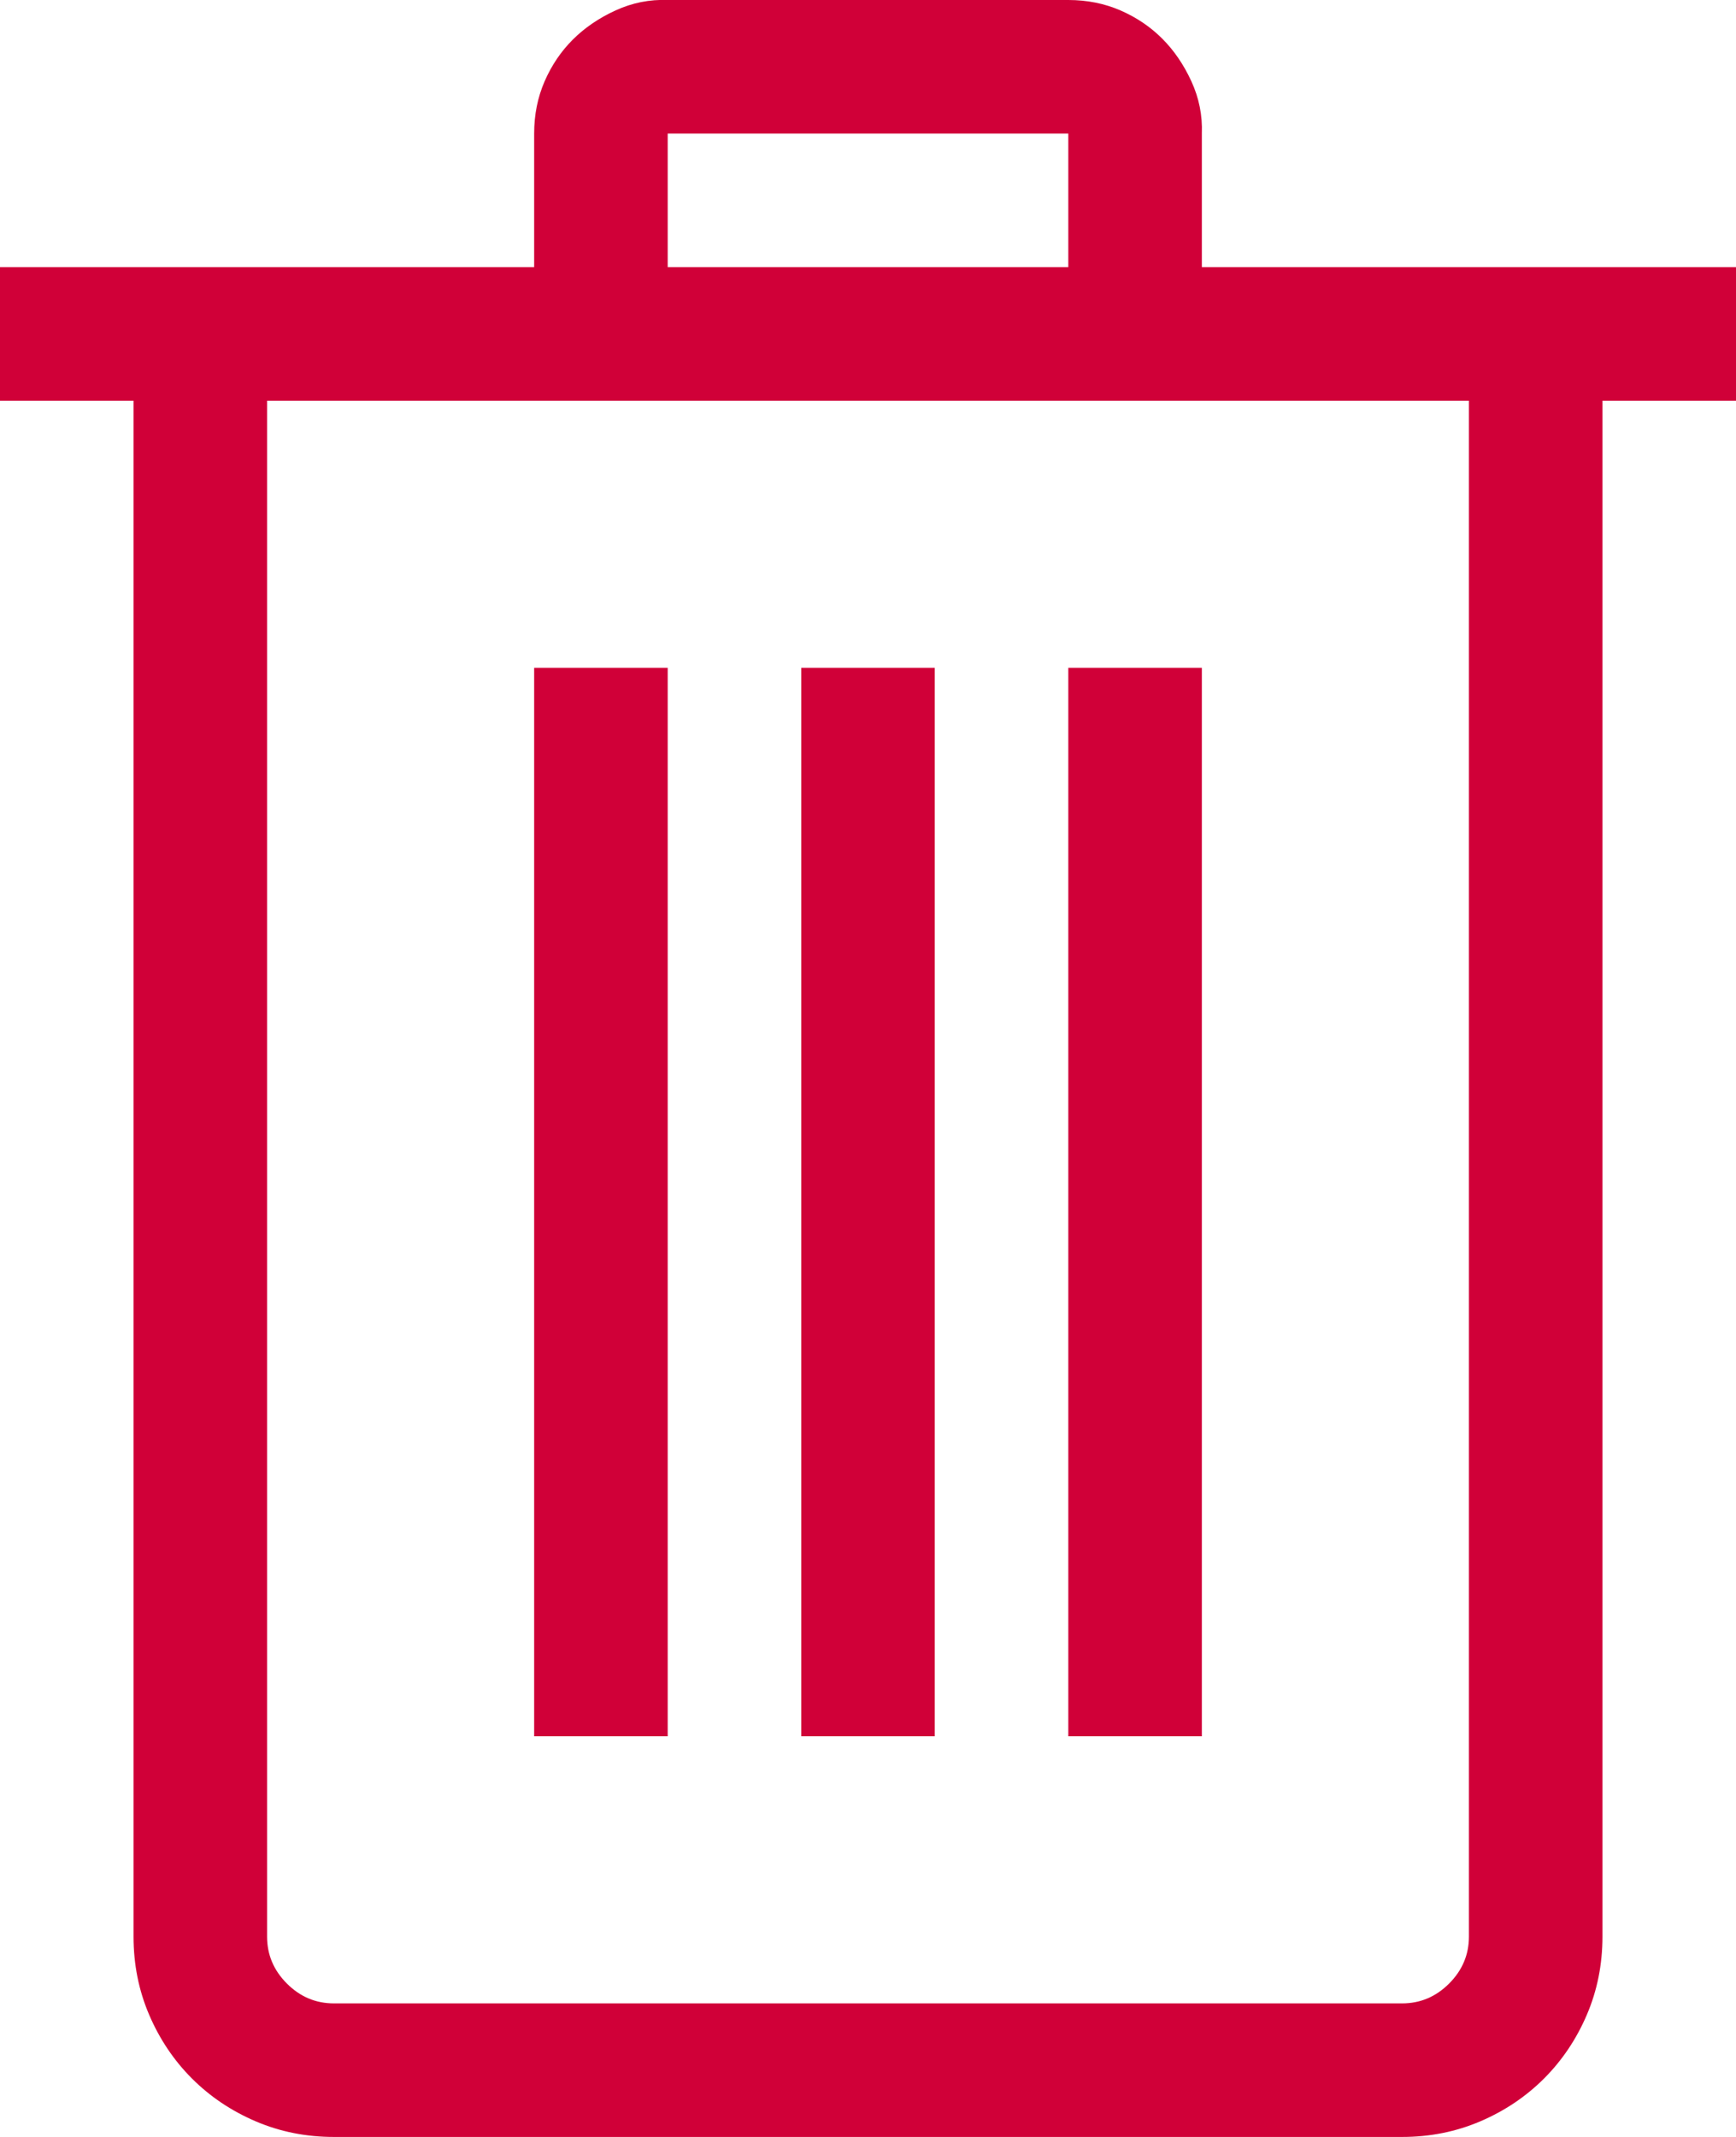 <svg width="1664" height="2048" viewBox="0 0 1664 2048" fill="none" xmlns="http://www.w3.org/2000/svg">
<path d="M1664 384H1536V1856C1536 1882.67 1531 1907.67 1521 1931C1511 1954.33 1497.33 1974.67 1480 1992C1462.67 2009.33 1442.33 2023 1419 2033C1395.67 2043 1370.67 2048 1344 2048H320C293.333 2048 268.333 2043 245 2033C221.667 2023 201.333 2009.33 184 1992C166.667 1974.67 153 1954.33 143 1931C133 1907.67 128 1882.67 128 1856V384H0V256H512V128C512 110 515.333 93.333 522 78C528.667 62.667 537.667 49.333 549 38C560.333 26.667 574 17.333 590 10C606 2.667 622.667 -0.667 640 -1.01626e-05H1024C1042 -1.01626e-05 1058.67 3.333 1074 10C1089.33 16.667 1102.67 25.667 1114 37C1125.33 48.333 1134.67 62 1142 78C1149.33 94 1152.67 110.667 1152 128V256H1664V384ZM640 256H1024V128H640V256ZM1408 384H256V1856C256 1873.33 262.333 1888.33 275 1901C287.667 1913.67 302.667 1920 320 1920H1344C1361.33 1920 1376.33 1913.67 1389 1901C1401.67 1888.33 1408 1873.33 1408 1856V384ZM640 1664H512V640H640V1664ZM896 1664H768V640H896V1664ZM1152 1664H1024V640H1152V1664Z" fill="#D00038"/>
</svg>
